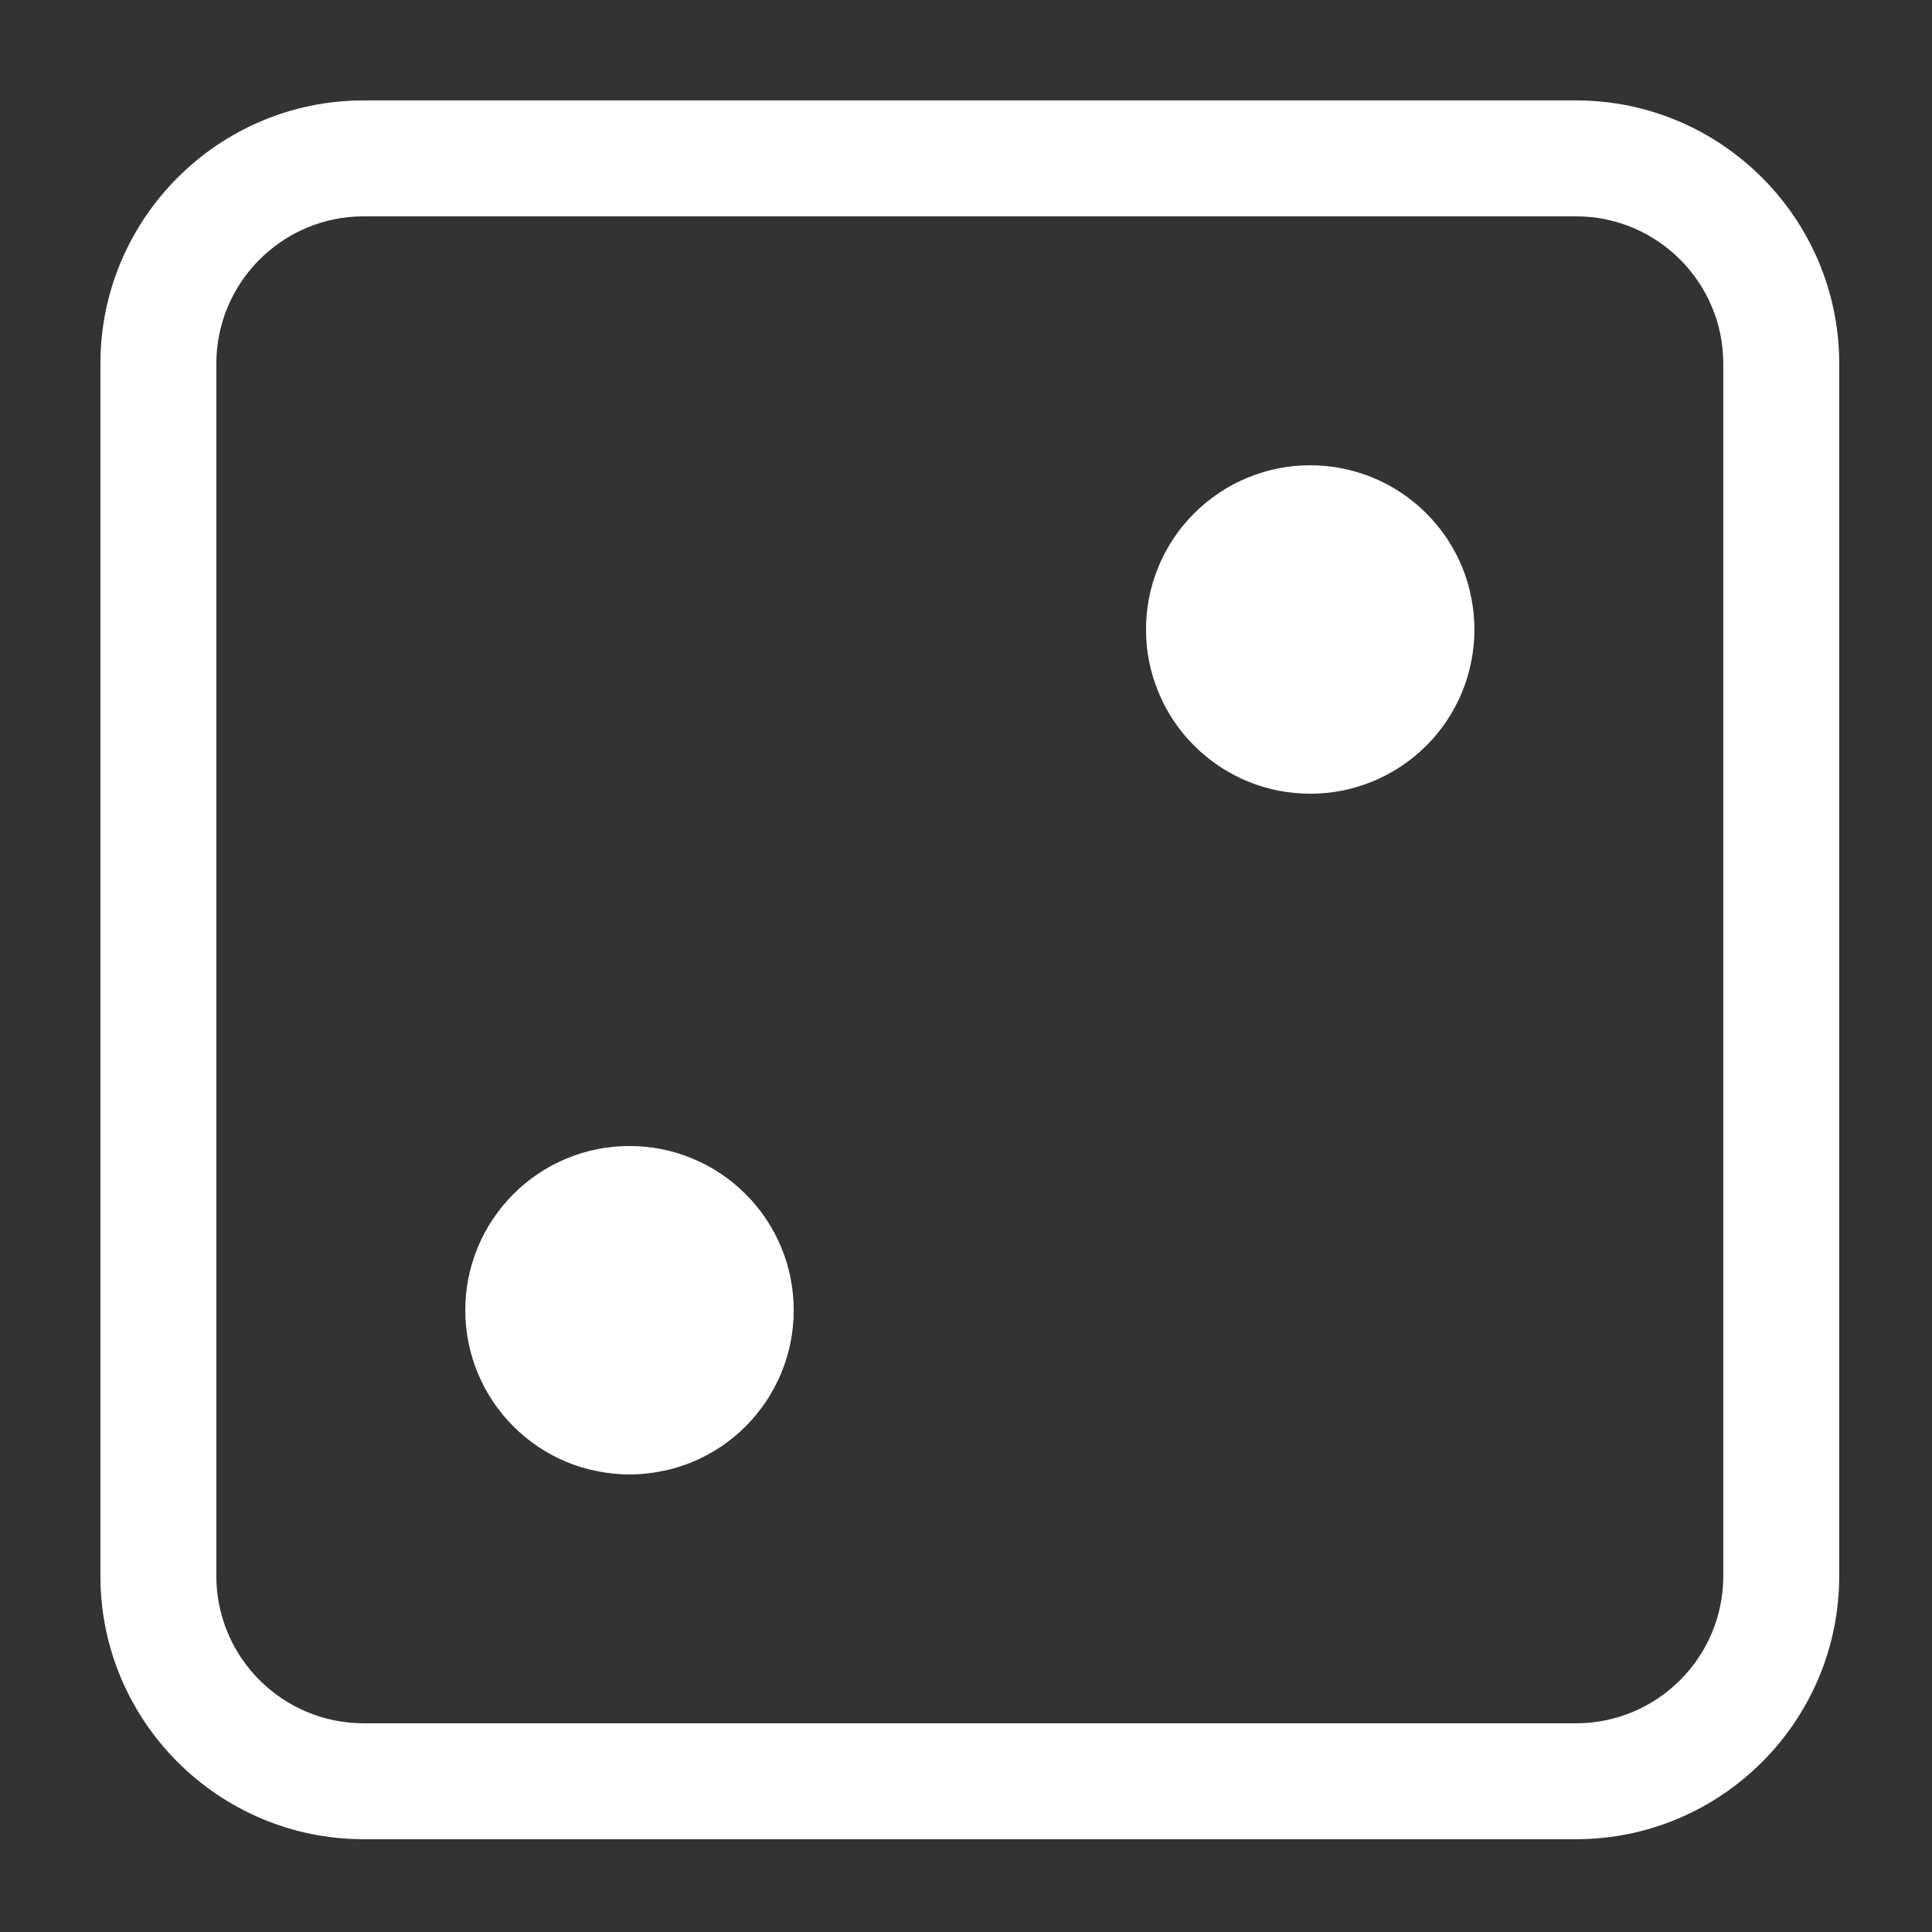 <?xml version="1.0" encoding="UTF-8"?>
<svg xmlns="http://www.w3.org/2000/svg" xmlns:xlink="http://www.w3.org/1999/xlink" width="75px" height="75px" viewBox="0 0 75 75" version="1.2">
<rect x="0" y="0" width="75" height="75" fill="#333333" stroke="none"/>
<defs>
<clipPath id="clip1">
  <path d="M 3.898 3.898 L 71.398 3.898 L 71.398 71.398 L 3.898 71.398 Z M 3.898 3.898 "/>
</clipPath>
</defs>
<g id="surface1">
<g clip-path="url(#clip1)" clip-rule="nonzero">
<path style=" stroke:none;fill-rule:nonzero;fill:rgb(100%,100%,100%);fill-opacity:1;" d="M 61.18 71.398 L 14.117 71.398 C 8.484 71.398 3.898 66.816 3.898 61.18 L 3.898 14.117 C 3.898 8.484 8.484 3.898 14.117 3.898 L 61.18 3.898 C 66.816 3.898 71.398 8.484 71.398 14.117 L 71.398 61.18 C 71.398 66.816 66.816 71.398 61.18 71.398 Z M 14.117 8.398 C 10.965 8.398 8.398 10.965 8.398 14.117 L 8.398 61.18 C 8.398 64.336 10.965 66.898 14.117 66.898 L 61.18 66.898 C 64.336 66.898 66.898 64.336 66.898 61.18 L 66.898 14.117 C 66.898 10.965 64.336 8.398 61.18 8.398 Z M 14.117 8.398 "/>
</g>
<path style=" stroke:none;fill-rule:nonzero;fill:rgb(100%,100%,100%);fill-opacity:1;" d="M 30.812 50.863 C 30.812 51.281 30.77 51.695 30.691 52.105 C 30.609 52.516 30.488 52.914 30.328 53.301 C 30.168 53.688 29.969 54.055 29.738 54.406 C 29.504 54.754 29.242 55.074 28.945 55.371 C 28.648 55.668 28.328 55.93 27.98 56.164 C 27.633 56.395 27.262 56.594 26.875 56.754 C 26.488 56.914 26.09 57.035 25.68 57.113 C 25.27 57.195 24.855 57.238 24.438 57.238 C 24.02 57.238 23.605 57.195 23.195 57.113 C 22.781 57.035 22.383 56.914 21.996 56.754 C 21.609 56.594 21.242 56.395 20.895 56.164 C 20.547 55.93 20.227 55.668 19.93 55.371 C 19.633 55.074 19.371 54.754 19.137 54.406 C 18.902 54.055 18.707 53.688 18.547 53.301 C 18.387 52.914 18.266 52.516 18.184 52.105 C 18.102 51.695 18.062 51.281 18.062 50.863 C 18.062 50.445 18.102 50.031 18.184 49.617 C 18.266 49.207 18.387 48.809 18.547 48.422 C 18.707 48.035 18.902 47.668 19.137 47.32 C 19.371 46.973 19.633 46.652 19.93 46.355 C 20.227 46.059 20.547 45.793 20.895 45.562 C 21.242 45.328 21.609 45.133 21.996 44.973 C 22.383 44.812 22.781 44.691 23.195 44.609 C 23.605 44.527 24.02 44.488 24.438 44.488 C 24.855 44.488 25.27 44.527 25.68 44.609 C 26.09 44.691 26.488 44.812 26.875 44.973 C 27.262 45.133 27.633 45.328 27.98 45.562 C 28.328 45.793 28.648 46.059 28.945 46.355 C 29.242 46.652 29.504 46.973 29.738 47.32 C 29.969 47.668 30.168 48.035 30.328 48.422 C 30.488 48.809 30.609 49.207 30.691 49.617 C 30.77 50.031 30.812 50.445 30.812 50.863 Z M 30.812 50.863 "/>
<path style=" stroke:none;fill-rule:nonzero;fill:rgb(100%,100%,100%);fill-opacity:1;" d="M 57.238 24.438 C 57.238 24.855 57.195 25.27 57.113 25.68 C 57.035 26.09 56.914 26.488 56.754 26.875 C 56.594 27.262 56.395 27.633 56.164 27.98 C 55.93 28.328 55.668 28.648 55.371 28.945 C 55.074 29.242 54.754 29.504 54.406 29.738 C 54.055 29.969 53.688 30.168 53.301 30.328 C 52.914 30.488 52.516 30.609 52.105 30.691 C 51.695 30.77 51.281 30.812 50.863 30.812 C 50.445 30.812 50.031 30.77 49.617 30.691 C 49.207 30.609 48.809 30.488 48.422 30.328 C 48.035 30.168 47.668 29.969 47.32 29.738 C 46.973 29.504 46.652 29.242 46.355 28.945 C 46.059 28.648 45.793 28.328 45.562 27.98 C 45.328 27.633 45.133 27.262 44.973 26.875 C 44.812 26.488 44.691 26.09 44.609 25.68 C 44.527 25.27 44.488 24.855 44.488 24.438 C 44.488 24.02 44.527 23.605 44.609 23.195 C 44.691 22.781 44.812 22.383 44.973 21.996 C 45.133 21.609 45.328 21.242 45.562 20.895 C 45.793 20.547 46.059 20.227 46.355 19.93 C 46.652 19.633 46.973 19.371 47.32 19.137 C 47.668 18.902 48.035 18.707 48.422 18.547 C 48.809 18.387 49.207 18.266 49.617 18.184 C 50.031 18.102 50.445 18.062 50.863 18.062 C 51.281 18.062 51.695 18.102 52.105 18.184 C 52.516 18.266 52.914 18.387 53.301 18.547 C 53.688 18.707 54.055 18.902 54.406 19.137 C 54.754 19.371 55.074 19.633 55.371 19.93 C 55.668 20.227 55.93 20.547 56.164 20.895 C 56.395 21.242 56.594 21.609 56.754 21.996 C 56.914 22.383 57.035 22.781 57.113 23.195 C 57.195 23.605 57.238 24.02 57.238 24.438 Z M 57.238 24.438 "/>
</g>
</svg>
